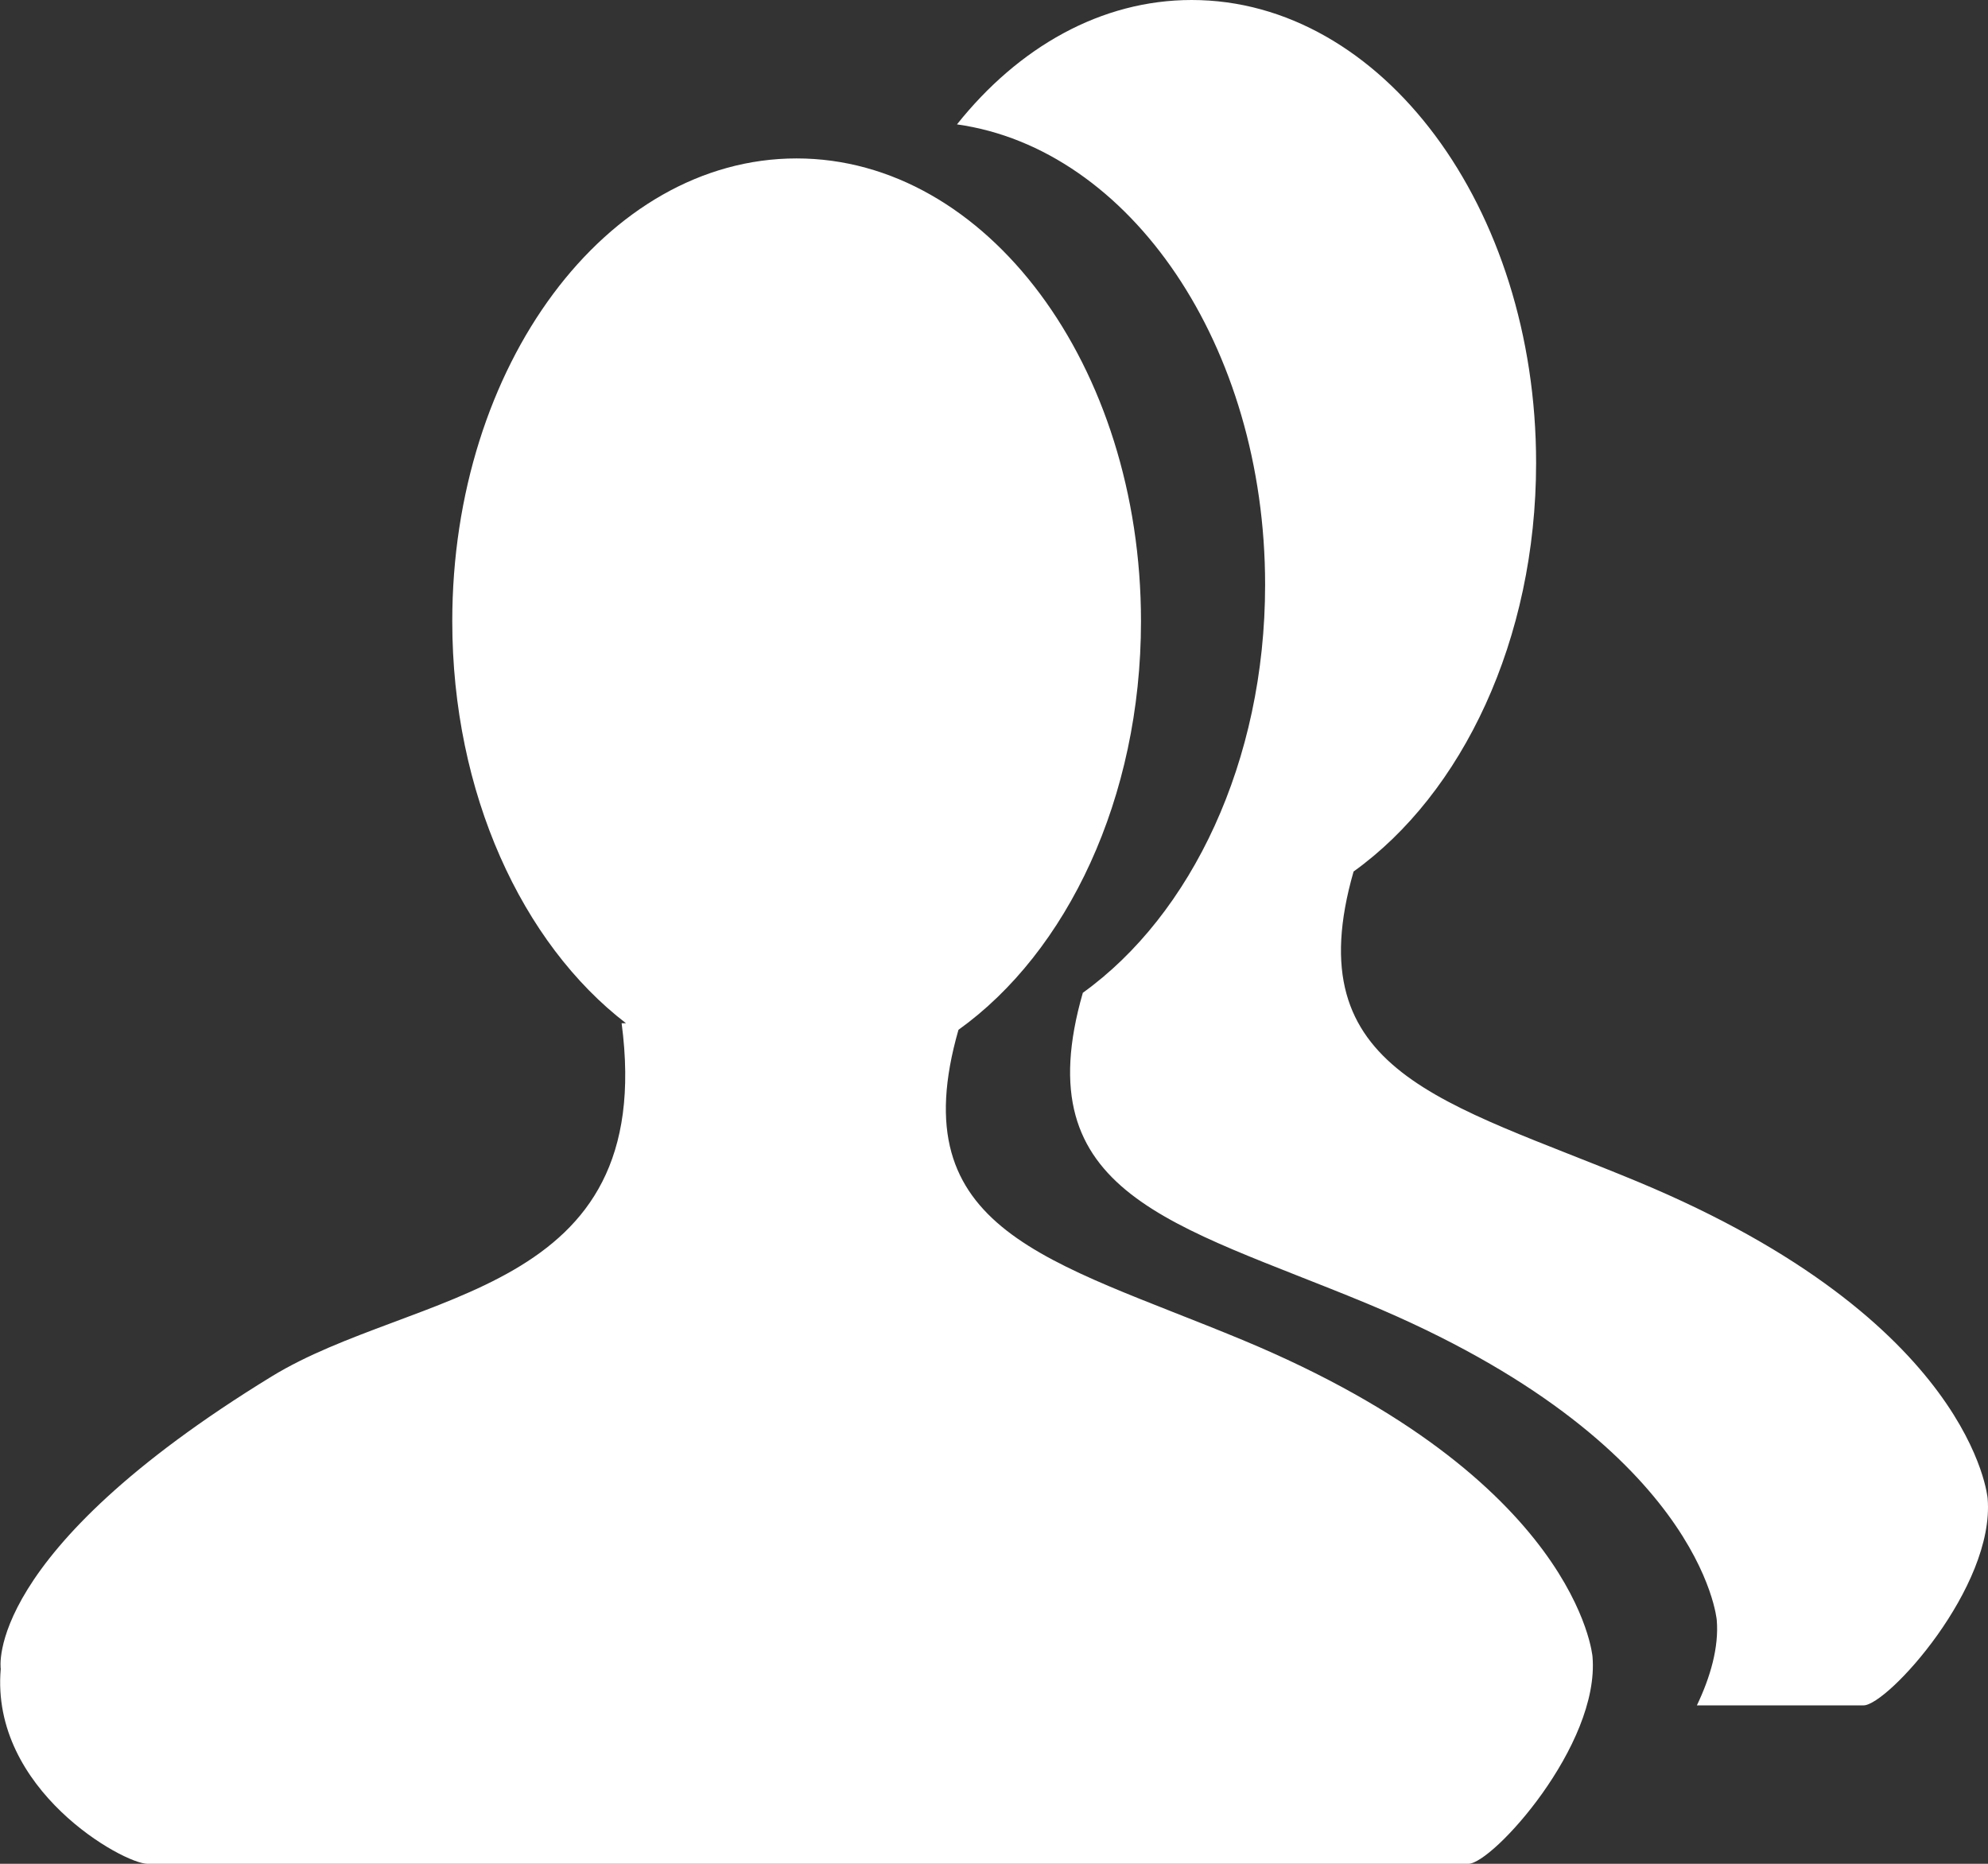 <svg 
 xmlns="http://www.w3.org/2000/svg"
 xmlns:xlink="http://www.w3.org/1999/xlink"
 width="16px" height="15px">
<rect width="100%" height="100%" fill="#333333" stroke="none"/>
<path fill-rule="evenodd"  fill="rgb(255, 255, 255)"
 d="M14.998,13.725 L13.657,13.725 C13.766,13.497 13.835,13.257 13.817,13.039 C13.817,13.039 13.699,11.612 11.000,10.490 C9.449,9.846 8.246,9.617 8.715,7.990 C9.587,7.363 10.182,6.129 10.182,4.706 C10.182,2.781 9.096,1.197 7.702,1.001 C8.197,0.380 8.861,-0.000 9.591,-0.000 C11.122,-0.000 12.363,1.668 12.363,3.725 C12.363,5.150 11.768,6.387 10.894,7.014 C10.428,8.637 11.631,8.866 13.180,9.510 C15.879,10.632 15.997,12.059 15.997,12.059 C16.057,12.772 15.191,13.725 14.998,13.725 ZM9.183,5.000 C9.183,6.424 8.588,7.662 7.714,8.288 C7.248,9.912 8.451,10.140 10.000,10.784 C12.699,11.906 12.817,13.333 12.817,13.333 C12.877,14.046 12.011,15.000 11.818,15.000 L1.187,15.000 C0.994,15.000 -0.079,14.405 0.006,13.431 C0.006,13.431 -0.142,12.504 2.186,11.078 C3.336,10.374 5.294,10.441 5.003,8.235 L5.038,8.235 C4.203,7.593 3.640,6.385 3.640,5.000 C3.640,2.942 4.881,1.275 6.411,1.275 C7.942,1.275 9.183,2.942 9.183,5.000 Z"/>
</svg>